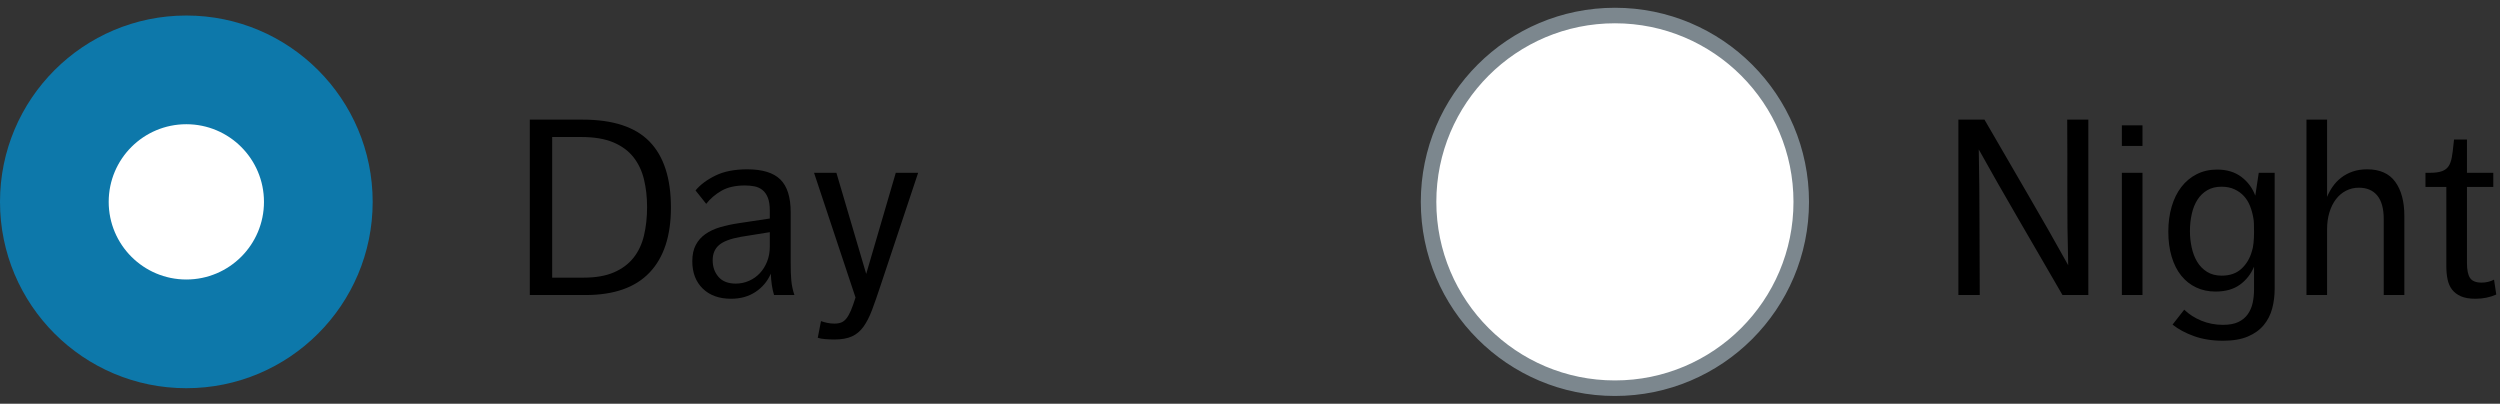 <?xml version="1.0" encoding="UTF-8"?>
<svg width="161px" height="26px" viewBox="0 0 161 26" version="1.1" xmlns="http://www.w3.org/2000/svg" xmlns:xlink="http://www.w3.org/1999/xlink">
    <rect x="0" y="0" width="161" height="26" fill="#333333" stroke="none"/>
    <!-- Generator: Sketch 47 (45396) - http://www.bohemiancoding.com/sketch -->
    <title>Group</title>
    <desc>Created with Sketch.</desc>
    <defs></defs>
    <g id="Page-1" stroke="none" stroke-width="1" fill="none" fill-rule="evenodd">
        <g id="Buttons-Usage-extra-large-1200" transform="translate(-428, -1758)">
            <g id="Group" transform="translate(428, 1759)">
                <g id="Form-Radiobutton-Copy-3" transform="translate(92, 0)">
                    <g id="Radiobutton">
                        <circle id="Oval" stroke="#7C878E" fill="#FFFFFF" cx="12" cy="12" r="12"></circle>
                        <path d="M34.12,6.704 L35.8,6.704 C36.792,8.421 37.736,10.048 38.632,11.584 C39.528,13.12 40.381,14.619 41.192,16.08 C41.149,14.48 41.131,12.909 41.136,11.368 C41.141,9.827 41.139,8.272 41.128,6.704 L42.488,6.704 L42.488,18 L40.824,18 C40.365,17.211 39.899,16.405 39.424,15.584 C38.949,14.763 38.477,13.949 38.008,13.144 C37.539,12.339 37.085,11.552 36.648,10.784 C36.211,10.016 35.805,9.296 35.432,8.624 C35.464,10.235 35.48,11.808 35.48,13.344 C35.48,14.88 35.485,16.432 35.496,18 L34.12,18 L34.12,6.704 Z M44.648,7.072 L45.976,7.072 L45.976,8.4 L44.648,8.4 L44.648,7.072 Z M44.648,10.128 L45.976,10.128 L45.976,18 L44.648,18 L44.648,10.128 Z M48.664,18.944 C48.973,19.243 49.344,19.48 49.776,19.656 C50.208,19.832 50.669,19.92 51.16,19.92 C51.565,19.92 51.896,19.859 52.152,19.736 C52.408,19.613 52.611,19.445 52.76,19.232 C52.909,19.019 53.013,18.776 53.072,18.504 C53.131,18.232 53.16,17.941 53.16,17.632 L53.16,16.176 C52.957,16.656 52.653,17.043 52.248,17.336 C51.843,17.629 51.32,17.776 50.68,17.776 C50.221,17.776 49.805,17.688 49.432,17.512 C49.059,17.336 48.739,17.083 48.472,16.752 C48.205,16.421 48,16.016 47.856,15.536 C47.712,15.056 47.64,14.517 47.64,13.92 C47.64,13.333 47.712,12.795 47.856,12.304 C48,11.813 48.208,11.392 48.48,11.04 C48.752,10.688 49.083,10.413 49.472,10.216 C49.861,10.019 50.296,9.92 50.776,9.92 C51.405,9.92 51.928,10.077 52.344,10.392 C52.76,10.707 53.059,11.109 53.24,11.6 L53.464,10.128 L54.488,10.128 L54.488,17.6 C54.488,18.048 54.435,18.472 54.328,18.872 C54.221,19.272 54.04,19.627 53.784,19.936 C53.528,20.245 53.187,20.491 52.76,20.672 C52.333,20.853 51.8,20.944 51.16,20.944 C50.467,20.944 49.845,20.845 49.296,20.648 C48.747,20.451 48.285,20.203 47.912,19.904 L48.664,18.944 Z M53.16,13.92 C53.16,13.739 53.157,13.565 53.152,13.4 C53.147,13.235 53.133,13.109 53.112,13.024 C53.069,12.768 53,12.517 52.904,12.272 C52.808,12.027 52.677,11.813 52.512,11.632 C52.347,11.451 52.144,11.304 51.904,11.192 C51.664,11.08 51.384,11.024 51.064,11.024 C50.712,11.024 50.408,11.099 50.152,11.248 C49.896,11.397 49.685,11.6 49.52,11.856 C49.355,12.112 49.232,12.416 49.152,12.768 C49.072,13.12 49.032,13.493 49.032,13.888 C49.032,14.24 49.069,14.589 49.144,14.936 C49.219,15.283 49.336,15.589 49.496,15.856 C49.656,16.123 49.867,16.339 50.128,16.504 C50.389,16.669 50.707,16.752 51.08,16.752 C51.603,16.752 52.024,16.605 52.344,16.312 C52.664,16.019 52.888,15.648 53.016,15.2 C53.069,15.051 53.107,14.864 53.128,14.64 C53.149,14.416 53.16,14.203 53.16,14 L53.16,13.92 Z M56.536,6.704 L57.864,6.704 L57.864,11.68 C57.96,11.445 58.083,11.221 58.232,11.008 C58.381,10.795 58.563,10.605 58.776,10.44 C58.989,10.275 59.235,10.144 59.512,10.048 C59.789,9.952 60.099,9.904 60.44,9.904 C61.261,9.904 61.867,10.173 62.256,10.712 C62.645,11.251 62.84,11.979 62.84,12.896 L62.84,18 L61.512,18 L61.512,13.104 C61.512,12.432 61.373,11.928 61.096,11.592 C60.819,11.256 60.424,11.088 59.912,11.088 C59.613,11.088 59.339,11.152 59.088,11.28 C58.837,11.408 58.621,11.589 58.44,11.824 C58.259,12.059 58.117,12.341 58.016,12.672 C57.915,13.003 57.864,13.365 57.864,13.76 L57.864,18 L56.536,18 L56.536,6.704 Z M65.544,11.04 L64.2,11.04 L64.2,10.128 L64.488,10.128 C64.819,10.128 65.077,10.093 65.264,10.024 C65.451,9.955 65.592,9.848 65.688,9.704 C65.784,9.56 65.853,9.371 65.896,9.136 C65.939,8.901 65.976,8.613 66.008,8.272 L66.04,7.984 L66.872,7.984 L66.872,10.128 L68.568,10.128 L68.568,11.04 L66.872,11.04 L66.872,15.936 C66.872,16.384 66.939,16.707 67.072,16.904 C67.205,17.101 67.453,17.2 67.816,17.2 C68.104,17.2 68.371,17.136 68.616,17.008 L68.76,17.968 C68.355,18.149 67.907,18.24 67.416,18.24 C67.032,18.24 66.72,18.187 66.48,18.08 C66.24,17.973 66.051,17.829 65.912,17.648 C65.773,17.467 65.677,17.248 65.624,16.992 C65.571,16.736 65.544,16.459 65.544,16.16 L65.544,11.04 Z" id="Night" fill="#000000"></path>
                    </g>
                </g>
                <g id="Form-Radiobutton-Copy-2">
                    <g id="Radiobutton">
                        <g id="Group">
                            <circle id="Oval" fill="#0D78AA" cx="12" cy="12" r="12"></circle>
                            <circle id="Oval" fill="#FFFFFF" cx="12" cy="12" r="5"></circle>
                        </g>
                        <path d="M34.12,6.704 L37.528,6.704 C39.48,6.704 40.915,7.176 41.832,8.12 C42.749,9.064 43.208,10.48 43.208,12.368 C43.208,14.192 42.749,15.587 41.832,16.552 C40.915,17.517 39.539,18 37.704,18 L34.12,18 L34.12,6.704 Z M37.592,16.88 C38.36,16.88 39.005,16.768 39.528,16.544 C40.051,16.32 40.472,16.008 40.792,15.608 C41.112,15.208 41.339,14.728 41.472,14.168 C41.605,13.608 41.672,12.997 41.672,12.336 C41.672,11.696 41.605,11.101 41.472,10.552 C41.339,10.003 41.112,9.525 40.792,9.12 C40.472,8.715 40.04,8.397 39.496,8.168 C38.952,7.939 38.269,7.824 37.448,7.824 L35.56,7.824 L35.56,16.88 L37.592,16.88 Z M49.848,18 C49.731,17.616 49.661,17.157 49.64,16.624 C49.427,17.115 49.099,17.507 48.656,17.8 C48.213,18.093 47.688,18.24 47.08,18.24 C46.312,18.24 45.704,18.021 45.256,17.584 C44.808,17.147 44.584,16.56 44.584,15.824 C44.584,15.408 44.659,15.059 44.808,14.776 C44.957,14.493 45.165,14.259 45.432,14.072 C45.699,13.885 46.013,13.739 46.376,13.632 C46.739,13.525 47.133,13.44 47.56,13.376 L49.576,13.072 L49.576,12.576 C49.576,12.224 49.533,11.941 49.448,11.728 C49.363,11.515 49.245,11.349 49.096,11.232 C48.947,11.115 48.776,11.037 48.584,11 C48.392,10.963 48.189,10.944 47.976,10.944 C47.368,10.944 46.867,11.056 46.472,11.28 C46.077,11.504 45.747,11.787 45.48,12.128 L44.792,11.264 C45.101,10.891 45.531,10.571 46.08,10.304 C46.629,10.037 47.309,9.904 48.12,9.904 C49.101,9.904 49.813,10.123 50.256,10.56 C50.699,10.997 50.92,11.701 50.92,12.672 L50.92,15.856 C50.92,16.112 50.923,16.336 50.928,16.528 C50.933,16.72 50.944,16.899 50.96,17.064 C50.976,17.229 51,17.387 51.032,17.536 C51.064,17.685 51.107,17.84 51.16,18 L49.848,18 Z M49.576,13.952 L47.688,14.256 C47.037,14.373 46.576,14.549 46.304,14.784 C46.032,15.019 45.896,15.344 45.896,15.76 C45.896,16.187 46.021,16.544 46.272,16.832 C46.523,17.12 46.893,17.264 47.384,17.264 C47.683,17.264 47.965,17.205 48.232,17.088 C48.499,16.971 48.731,16.808 48.928,16.6 C49.125,16.392 49.283,16.141 49.4,15.848 C49.517,15.555 49.576,15.232 49.576,14.88 L49.576,13.952 Z M52.872,19.68 C52.989,19.723 53.123,19.76 53.272,19.792 C53.421,19.824 53.576,19.84 53.736,19.84 C53.907,19.84 54.053,19.816 54.176,19.768 C54.299,19.72 54.411,19.632 54.512,19.504 C54.613,19.376 54.709,19.205 54.8,18.992 C54.891,18.779 54.989,18.501 55.096,18.16 L52.424,10.128 L53.864,10.128 L55.784,16.64 L57.688,10.128 L59.128,10.128 L56.712,17.376 C56.509,17.995 56.325,18.523 56.16,18.96 C55.995,19.397 55.811,19.757 55.608,20.04 C55.405,20.323 55.157,20.531 54.864,20.664 C54.571,20.797 54.195,20.864 53.736,20.864 C53.555,20.864 53.36,20.856 53.152,20.84 C52.944,20.824 52.781,20.795 52.664,20.752 L52.872,19.68 Z" id="Day" fill="#000000"></path>
                    </g>
                </g>
            </g>
        </g>
    </g>
</svg>